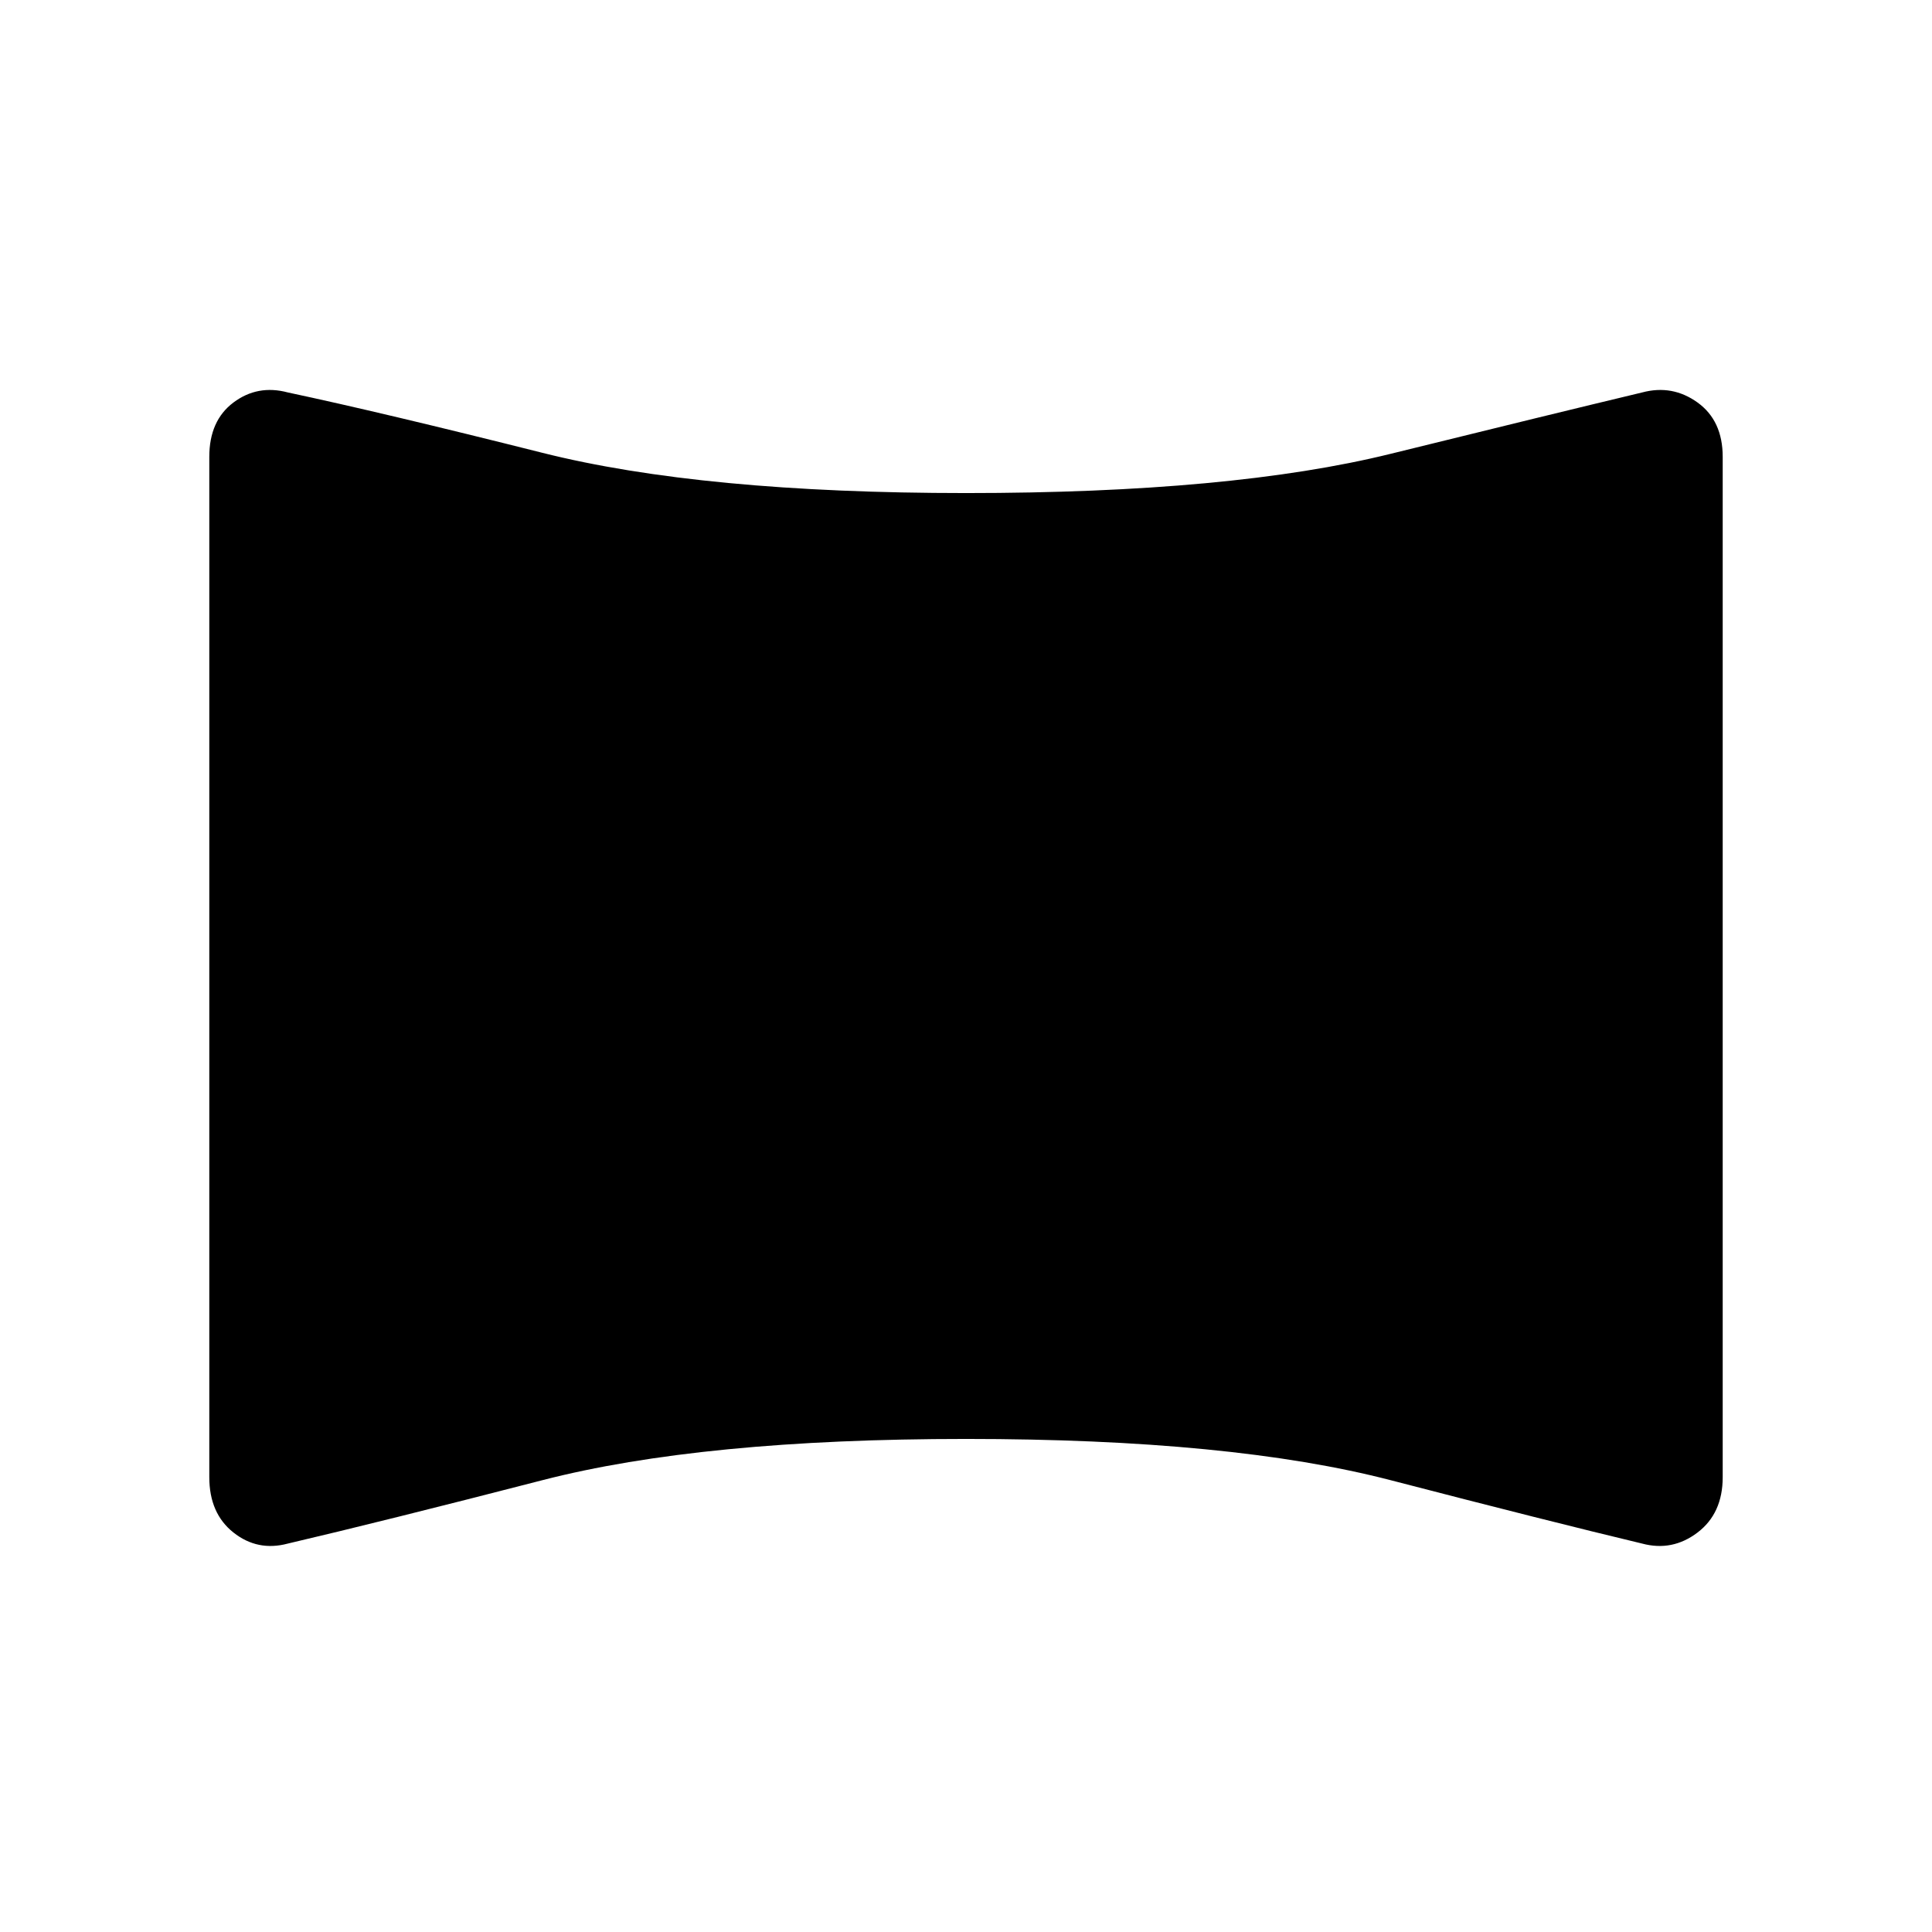 <svg xmlns="http://www.w3.org/2000/svg" height="48" width="48"><path d="M7.15 38.35Q6.4 38.55 5.8 38.075Q5.2 37.6 5.2 36.7V11.35Q5.2 10.45 5.8 10Q6.4 9.55 7.15 9.75Q9.5 10.25 13.475 11.25Q17.45 12.25 24 12.25Q30.6 12.25 34.55 11.275Q38.5 10.3 40.8 9.75Q41.55 9.55 42.175 10Q42.8 10.45 42.8 11.35V36.7Q42.8 37.6 42.175 38.075Q41.55 38.55 40.8 38.35Q38.5 37.8 34.55 36.775Q30.6 35.75 24 35.75Q17.45 35.75 13.475 36.775Q9.5 37.8 7.15 38.35Z"/></svg>
